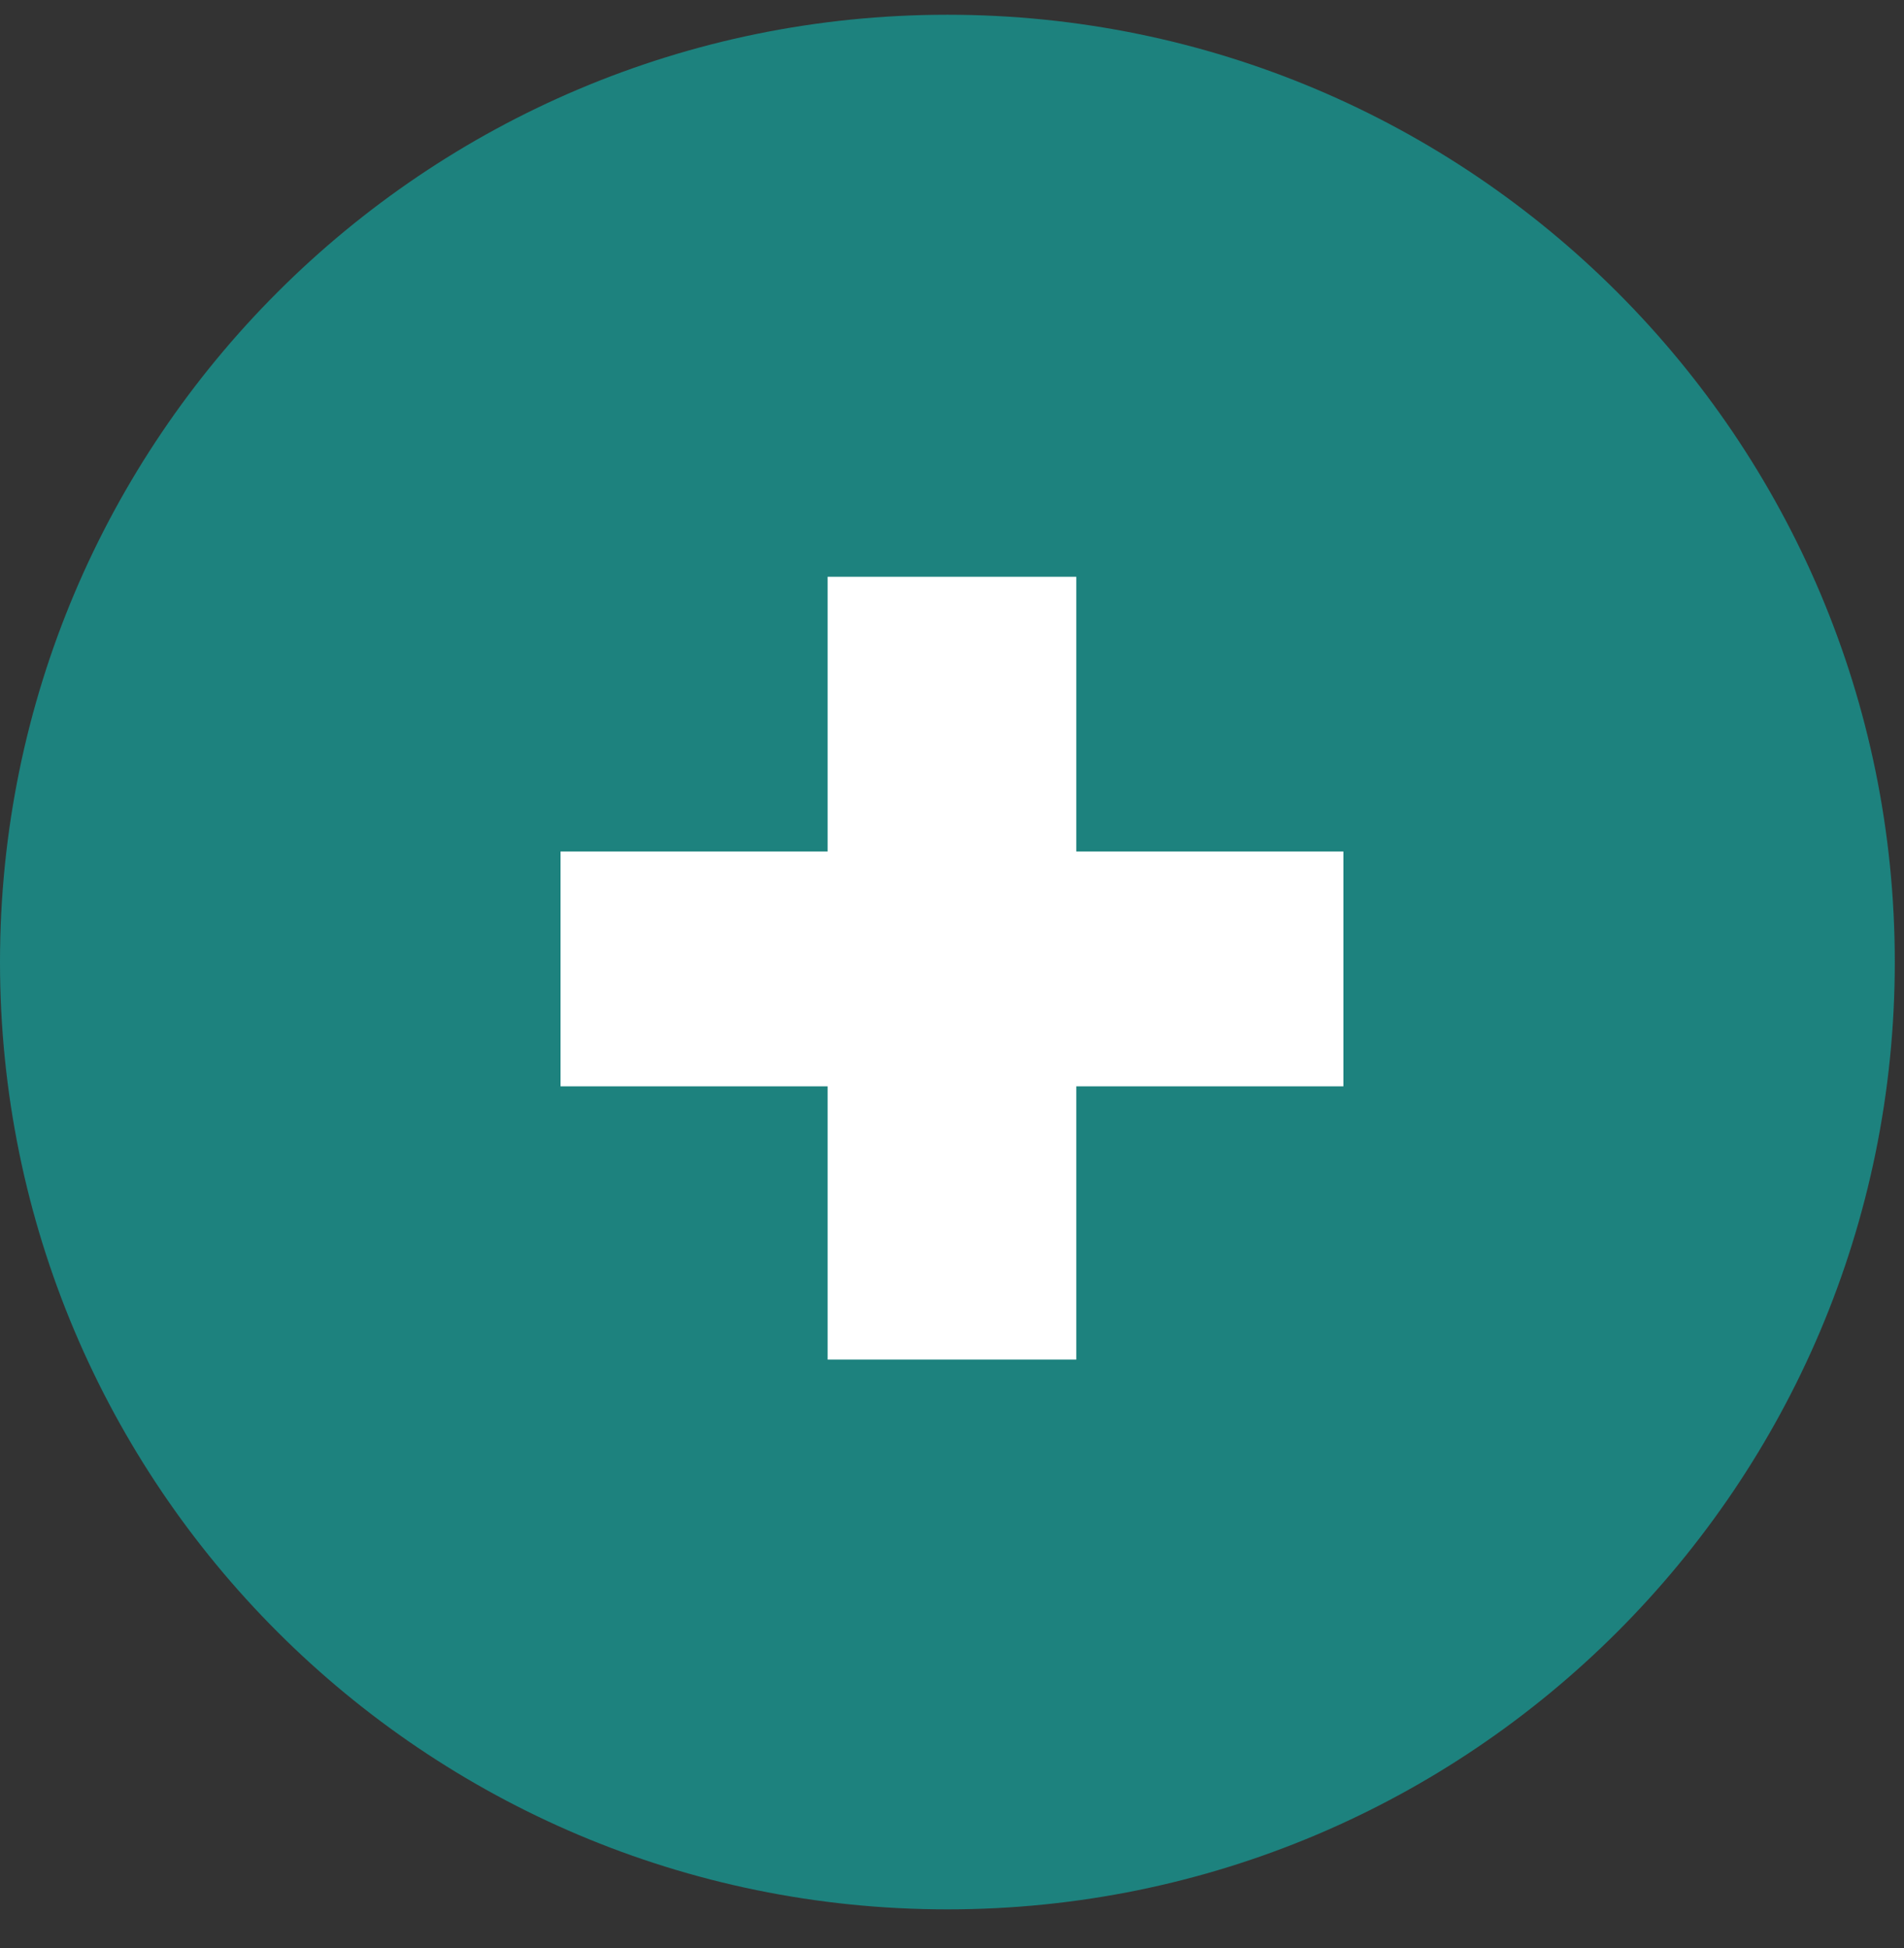 <svg width="43" height="44" viewBox="0 0 43 44" fill="none" xmlns="http://www.w3.org/2000/svg">
<rect x="0" y="0" width="43" height="44" fill="#333333" stroke="none"/>
<path d="M0 21.729C0 33.546 9.579 43.125 21.396 43.125C33.212 43.125 42.792 33.546 42.792 21.729C42.792 9.913 33.212 0.333 21.396 0.333C9.579 0.333 0 9.913 0 21.729Z" fill="#1D827E"/>
<path d="M12.659 24.536H18.691V30.707H24.307V24.536H30.339V19.232H24.307V13.027H18.691V19.232H12.659V24.536Z" fill="white"/>
</svg>

